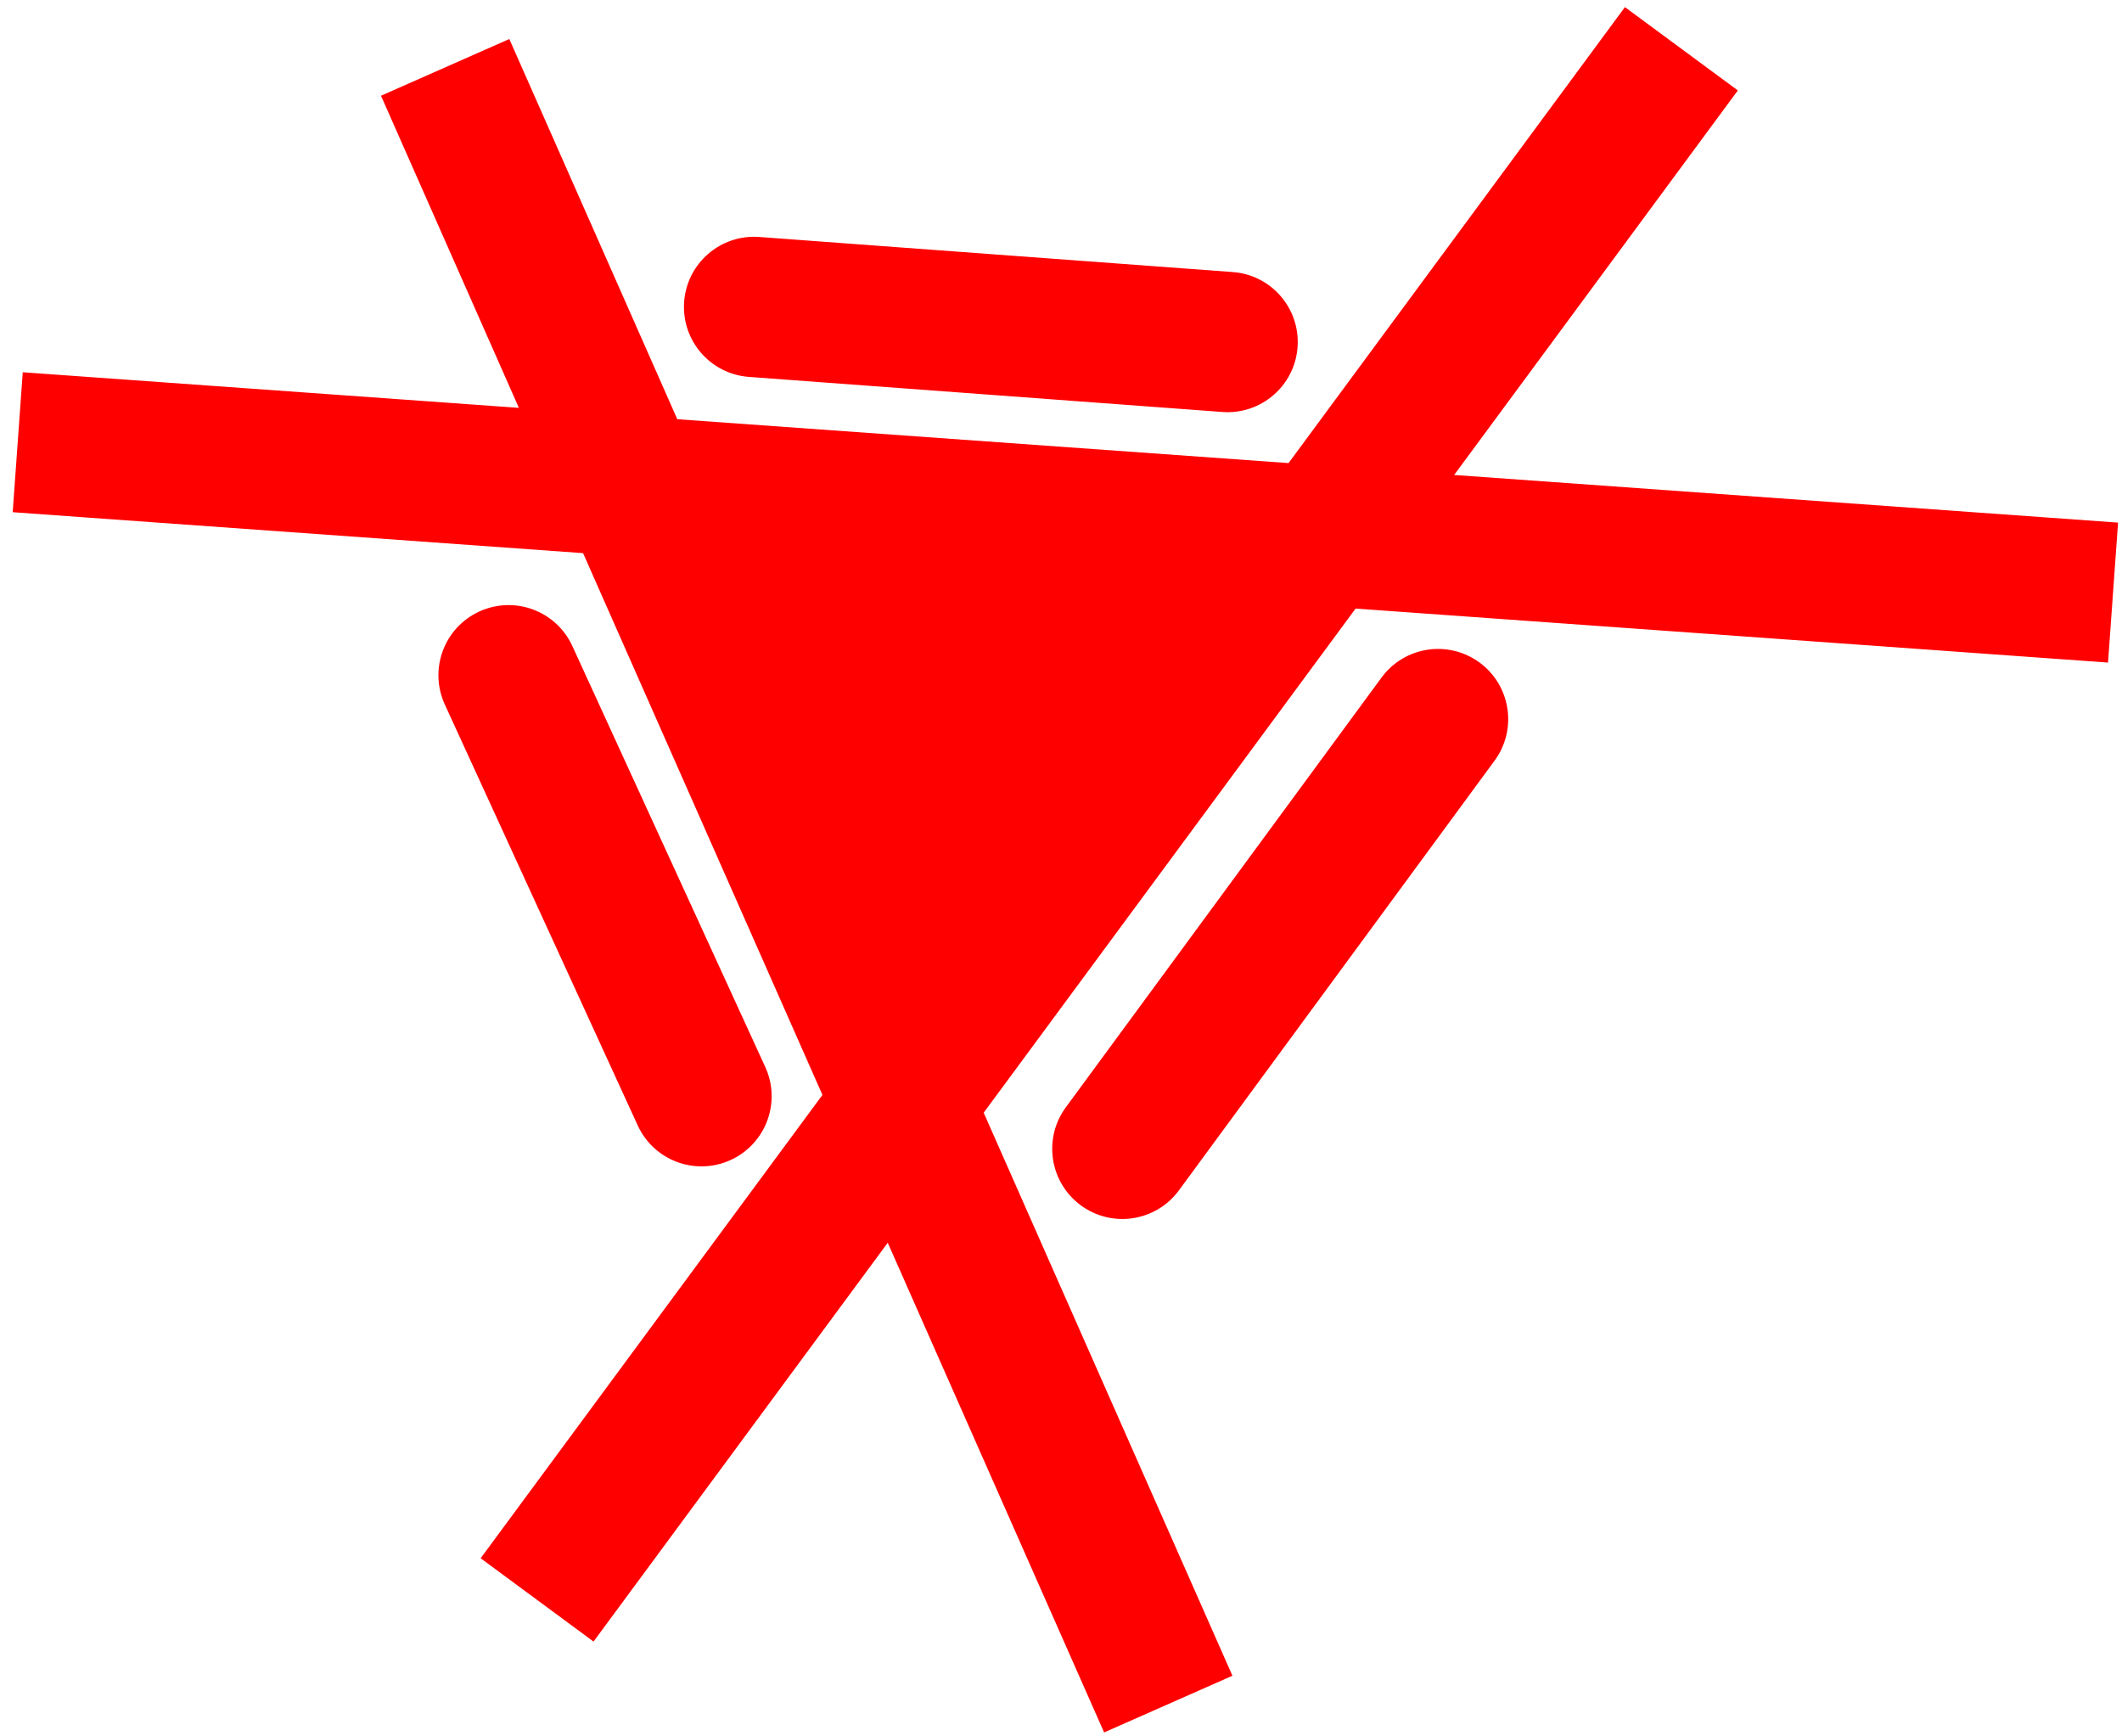 <svg width="121" height="99" viewBox="0 0 121 99" fill="none" xmlns="http://www.w3.org/2000/svg">
<path d="M53.173 59.464L40.198 30.895L70.043 33.008L53.173 59.464Z" fill="#FF0000"/>
<path d="M5.286 21.51L1.297 21.224L0.724 29.203L4.714 29.49L5.286 21.51ZM116.214 37.49L120.203 37.776L120.776 29.797L116.786 29.51L116.214 37.49ZM43.295 13.511C41.092 13.348 39.174 15.001 39.011 17.204C38.848 19.408 40.501 21.326 42.705 21.489L43.295 13.511ZM69.704 23.489C71.908 23.652 73.826 21.999 73.989 19.796C74.152 17.592 72.499 15.674 70.296 15.511L69.704 23.489ZM85.224 43.368C86.531 41.588 86.149 39.084 84.368 37.776C82.588 36.468 80.085 36.851 78.776 38.632L85.224 43.368ZM60.776 63.132C59.468 64.912 59.851 67.415 61.632 68.724C63.412 70.031 65.915 69.649 67.224 67.868L60.776 63.132ZM32.636 36.833C31.716 34.825 29.342 33.943 27.333 34.864C25.325 35.784 24.443 38.158 25.364 40.167L32.636 36.833ZM36.364 64.167C37.284 66.175 39.658 67.057 41.667 66.136C43.675 65.216 44.557 62.842 43.636 60.833L36.364 64.167ZM30.659 5.883L29.042 2.225L21.725 5.458L23.341 9.117L30.659 5.883ZM61.341 95.117L62.958 98.775L70.275 95.542L68.659 91.883L61.341 95.117ZM29.781 85.625L27.407 88.844L33.844 93.594L36.219 90.375L29.781 85.625ZM96.719 8.375L99.094 5.156L92.656 0.406L90.281 3.625L96.719 8.375ZM4.714 29.49L116.214 37.49L116.786 29.51L5.286 21.51L4.714 29.49ZM23.341 9.117L61.341 95.117L68.659 91.883L30.659 5.883L23.341 9.117ZM36.219 90.375L96.719 8.375L90.281 3.625L29.781 85.625L36.219 90.375ZM78.776 38.632L69.776 50.882L76.224 55.618L85.224 43.368L78.776 38.632ZM69.776 50.882L60.776 63.132L67.224 67.868L76.224 55.618L69.776 50.882ZM42.705 21.489L56.205 22.489L56.795 14.511L43.295 13.511L42.705 21.489ZM56.205 22.489L69.704 23.489L70.296 15.511L56.795 14.511L56.205 22.489ZM25.364 40.167L30.864 52.167L38.136 48.833L32.636 36.833L25.364 40.167ZM30.864 52.167L36.364 64.167L43.636 60.833L38.136 48.833L30.864 52.167Z" fill="#FF0000"/>
</svg>
